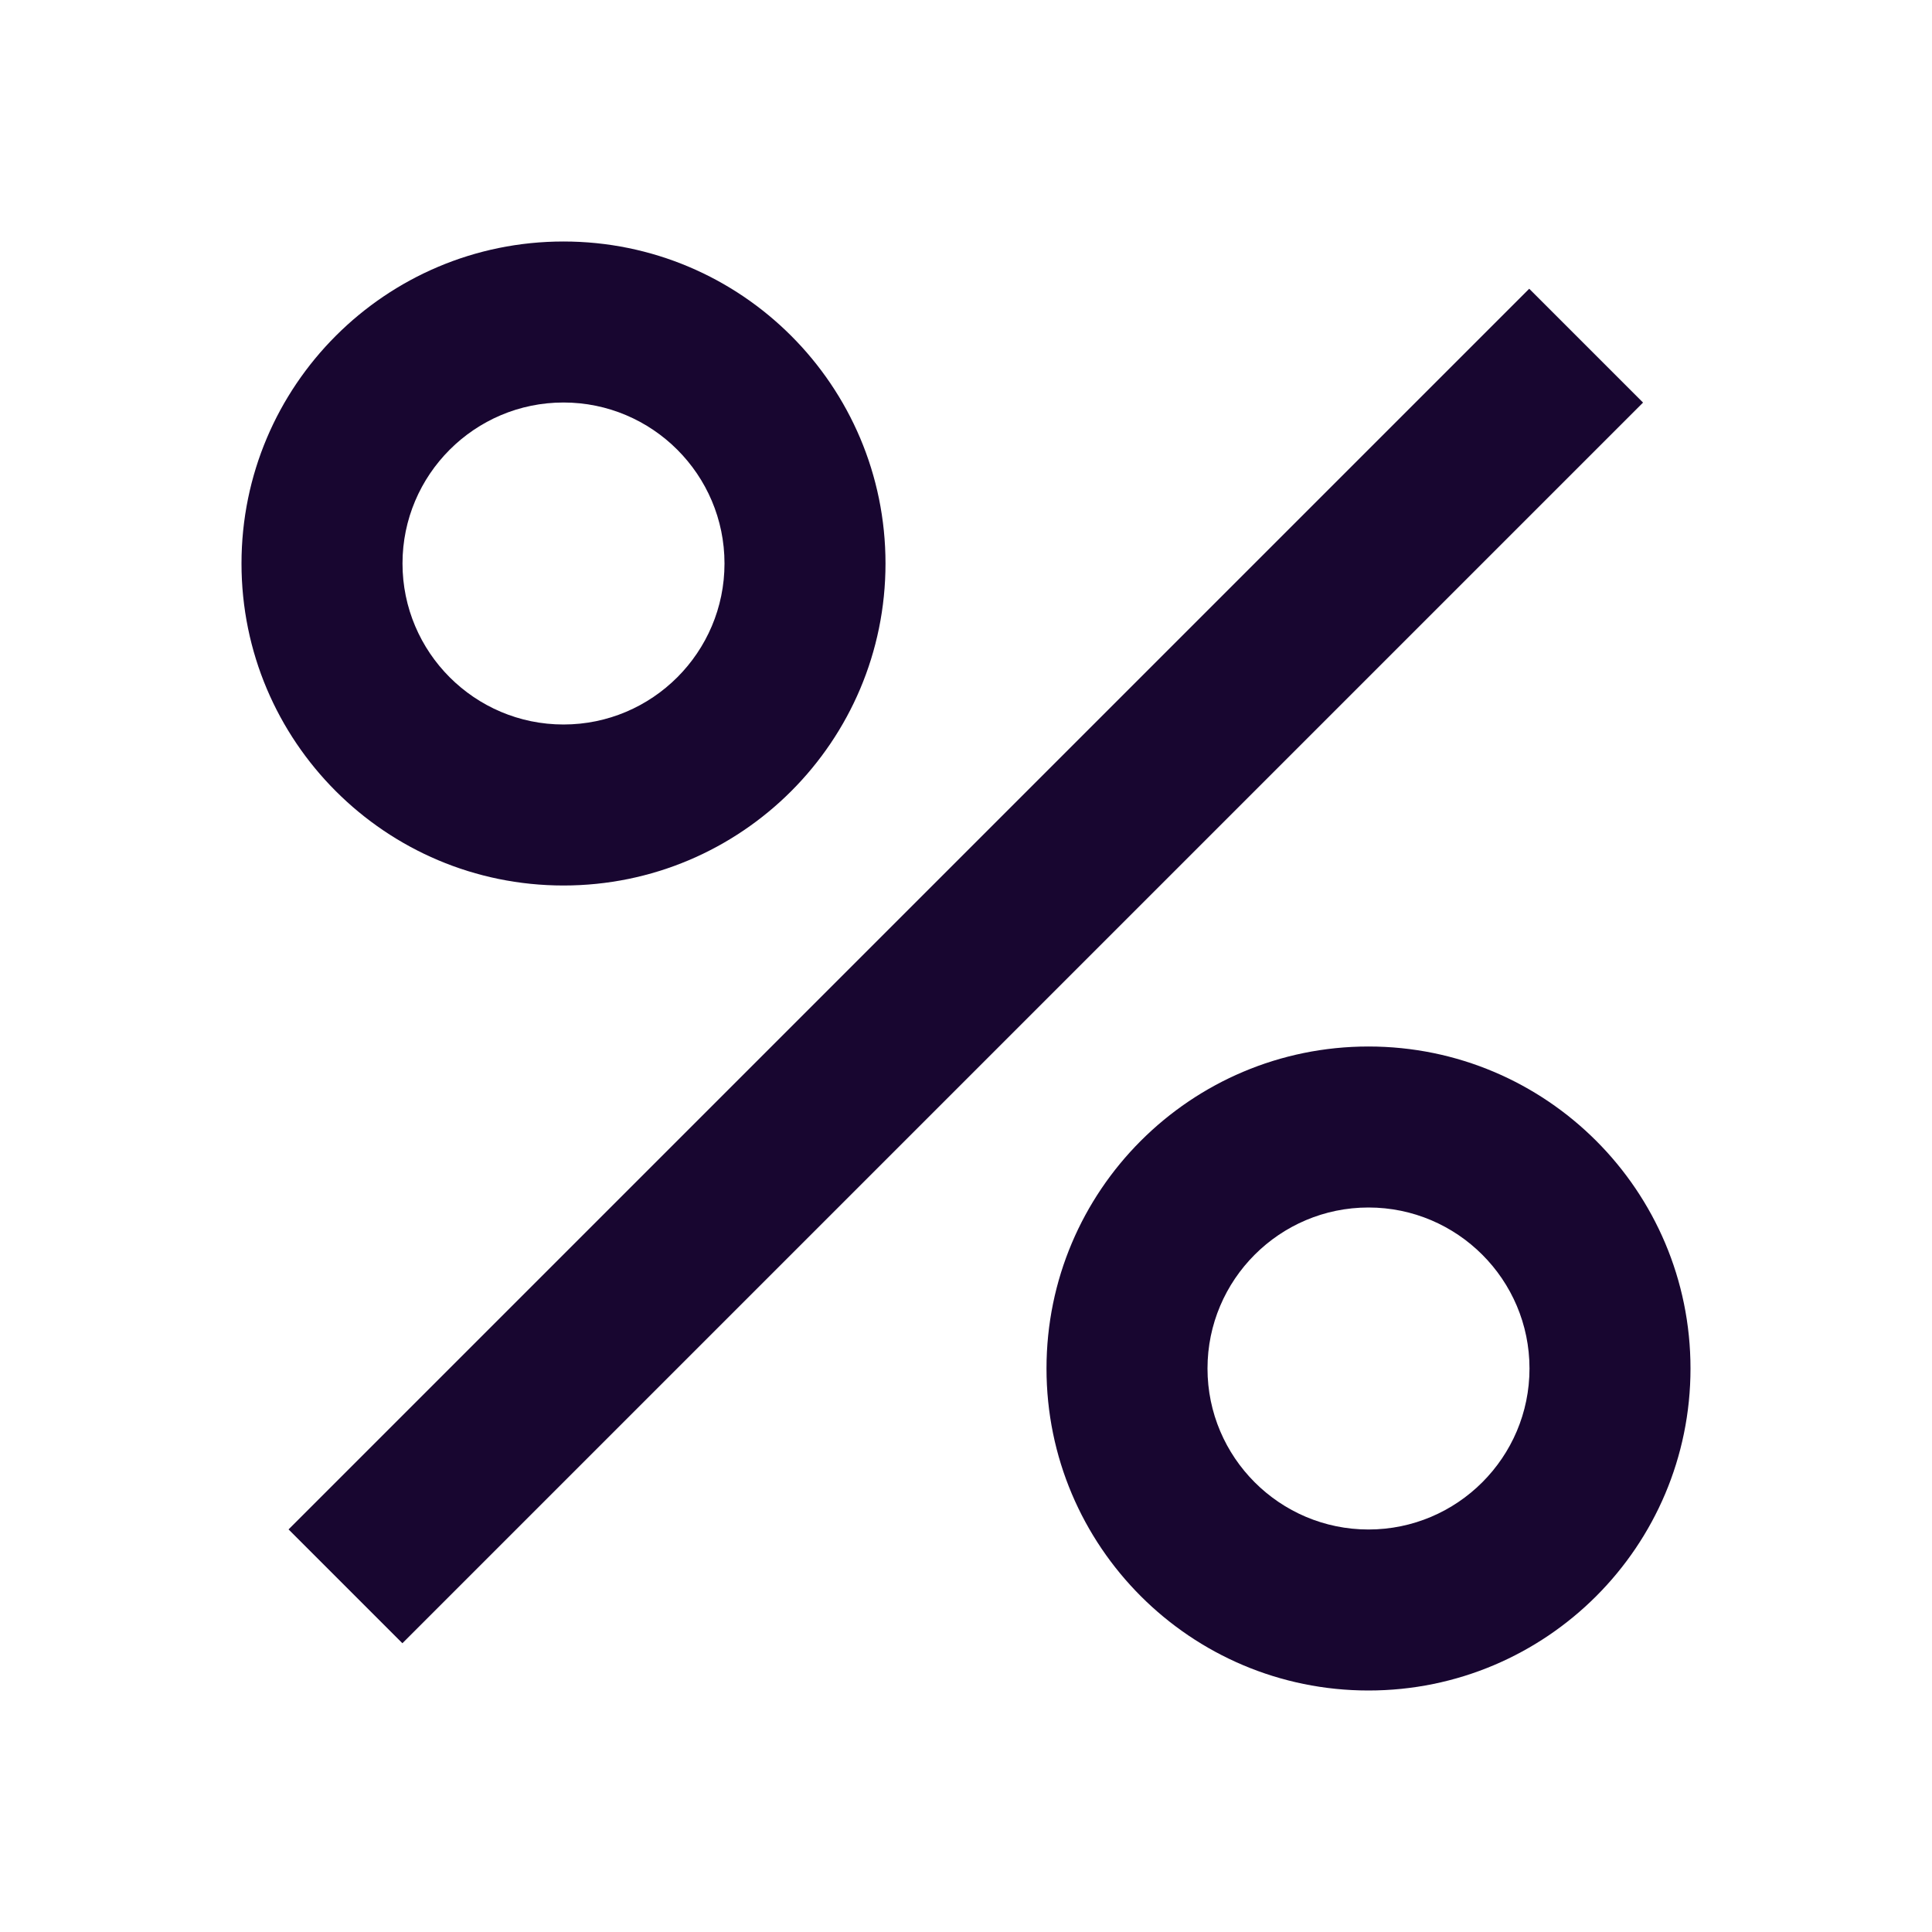 <svg width="64px" height="64px" viewBox="0 0 48.00 48.00" xmlns="http://www.w3.org/2000/svg" fill="#180630" stroke="#180630" stroke-width="0">
	<g id="SVGRepo_bgCarrier" stroke-width="0">
	</g>
	<g id="SVGRepo_tracerCarrier" stroke-linecap="round" stroke-linejoin="round" stroke="#CCCCCC" stroke-width="6.048">
	</g>
	<g id="SVGRepo_iconCarrier">
		<path d="M0 0h48v48H0z" fill="none">
		</path>
		<g id="Shopicon">
			<rect x="2.201" y="22" transform="matrix(0.707 -0.707 0.707 0.707 -9.941 24)" width="43.598" height="4">
			</rect>
			<path d="M14,22c4.418,0,8-3.582,8-8s-3.582-8-8-8s-8,3.582-8,8S9.582,22,14,22z M14,10c2.206,0,4,1.794,4,4c0,2.206-1.794,4-4,4 s-4-1.794-4-4C10,11.794,11.794,10,14,10z">
			</path>
			<path d="M34,42c4.418,0,8-3.582,8-8s-3.582-8-8-8s-8,3.582-8,8S29.582,42,34,42z M34,30c2.206,0,4,1.794,4,4c0,2.206-1.794,4-4,4 s-4-1.794-4-4C30,31.794,31.794,30,34,30z">
			</path>
		</g>
	</g>
</svg>
